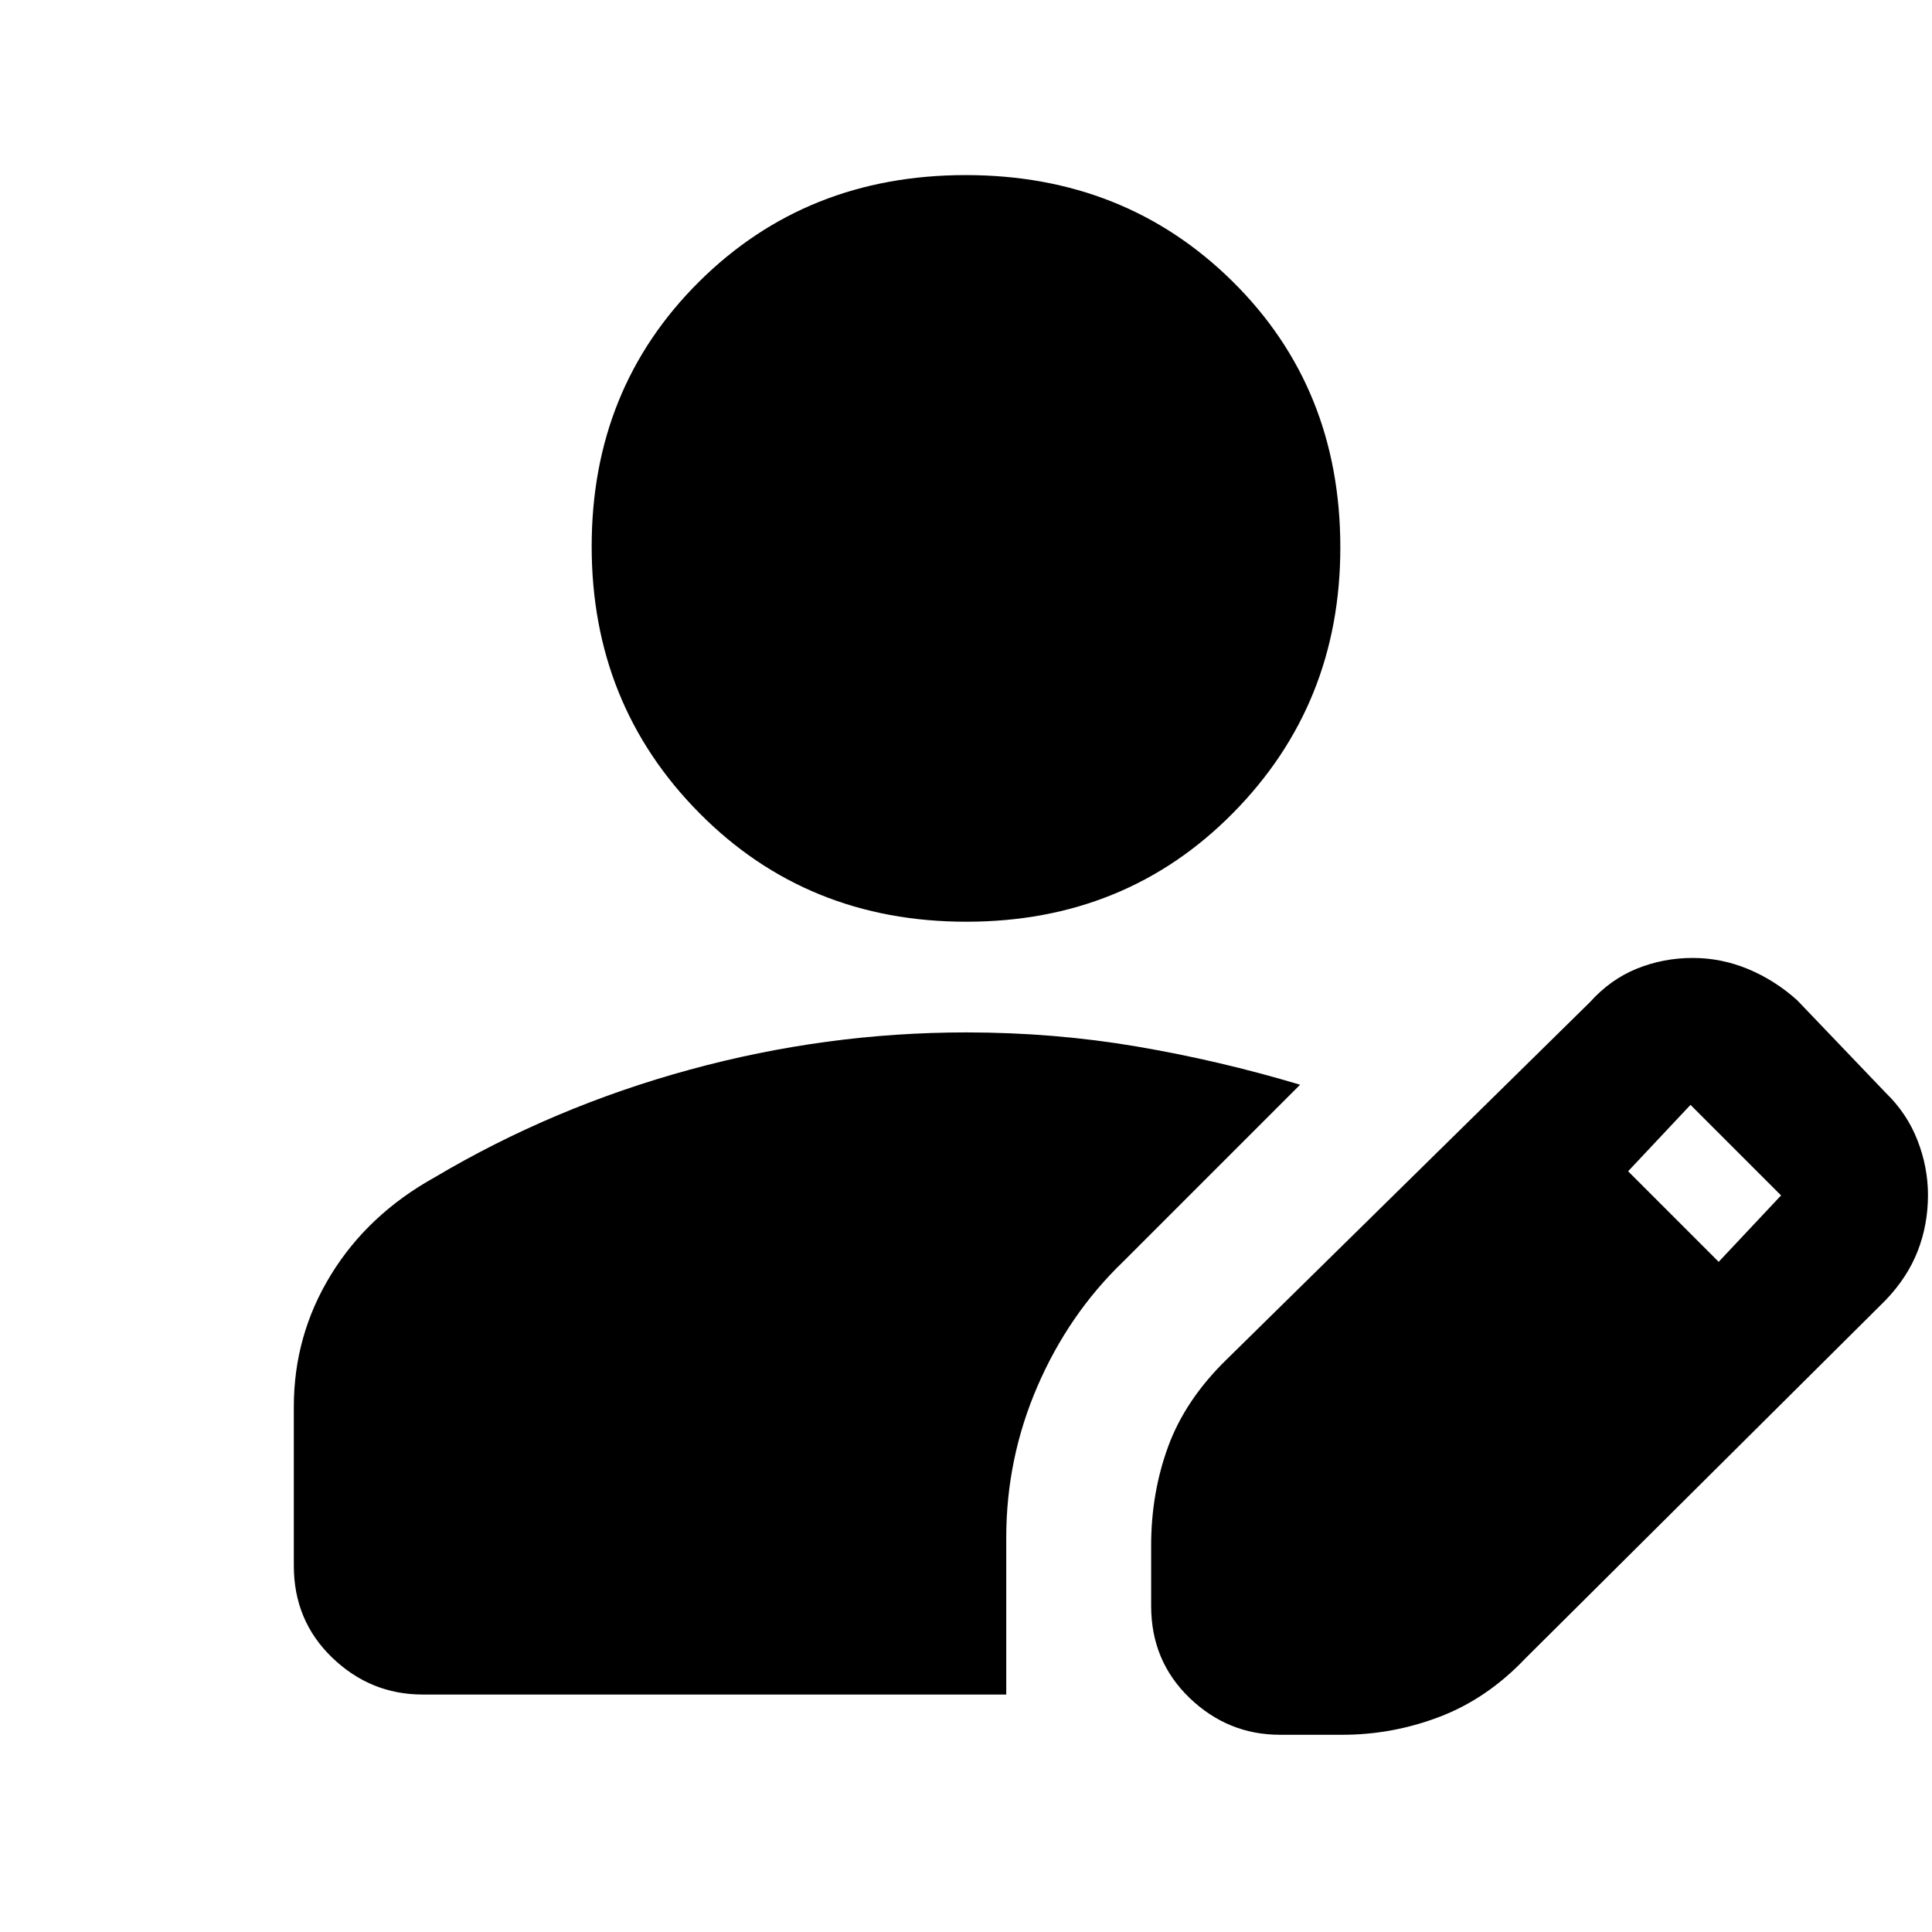<svg xmlns="http://www.w3.org/2000/svg" height="20" viewBox="0 -960 960 960" width="20"><path d="M572-162v-30q0-26.079 8.417-49.12Q588.833-264.161 609-284l181-178q10.258-11.412 23.407-16.706Q826.556-484 841.093-484q14.222 0 27.481 5.5Q881.833-473 893-463l44 46q10.588 10.258 15.794 23.629Q958-380 958-366.241q0 14.76-5.088 27.839Q947.823-325.323 937-314L758-136q-19 20-42.489 29-23.489 9-48.511 9h-31q-25.9 0-44.95-18.35Q572-134.7 572-162Zm-426-20v-79q0-35.472 18.406-65.514Q182.812-356.557 216-375q59-35 126.77-53.5T480.116-447q43.603 0 84.743 7Q606-433 646-421l-88 88q-27 26-42.5 61.853T500-196v78H210q-25.9 0-44.95-18.35Q146-154.7 146-182Zm708-151 31-33-45-45-31 33 45 45ZM480.159-502Q401-502 347.5-556 294-610 294-688.5T347.341-820q53.34-53 132.5-53Q559-873 612.5-820.112 666-767.225 666-688q0 78-53.341 132-53.34 54-132.5 54Z"/></svg>